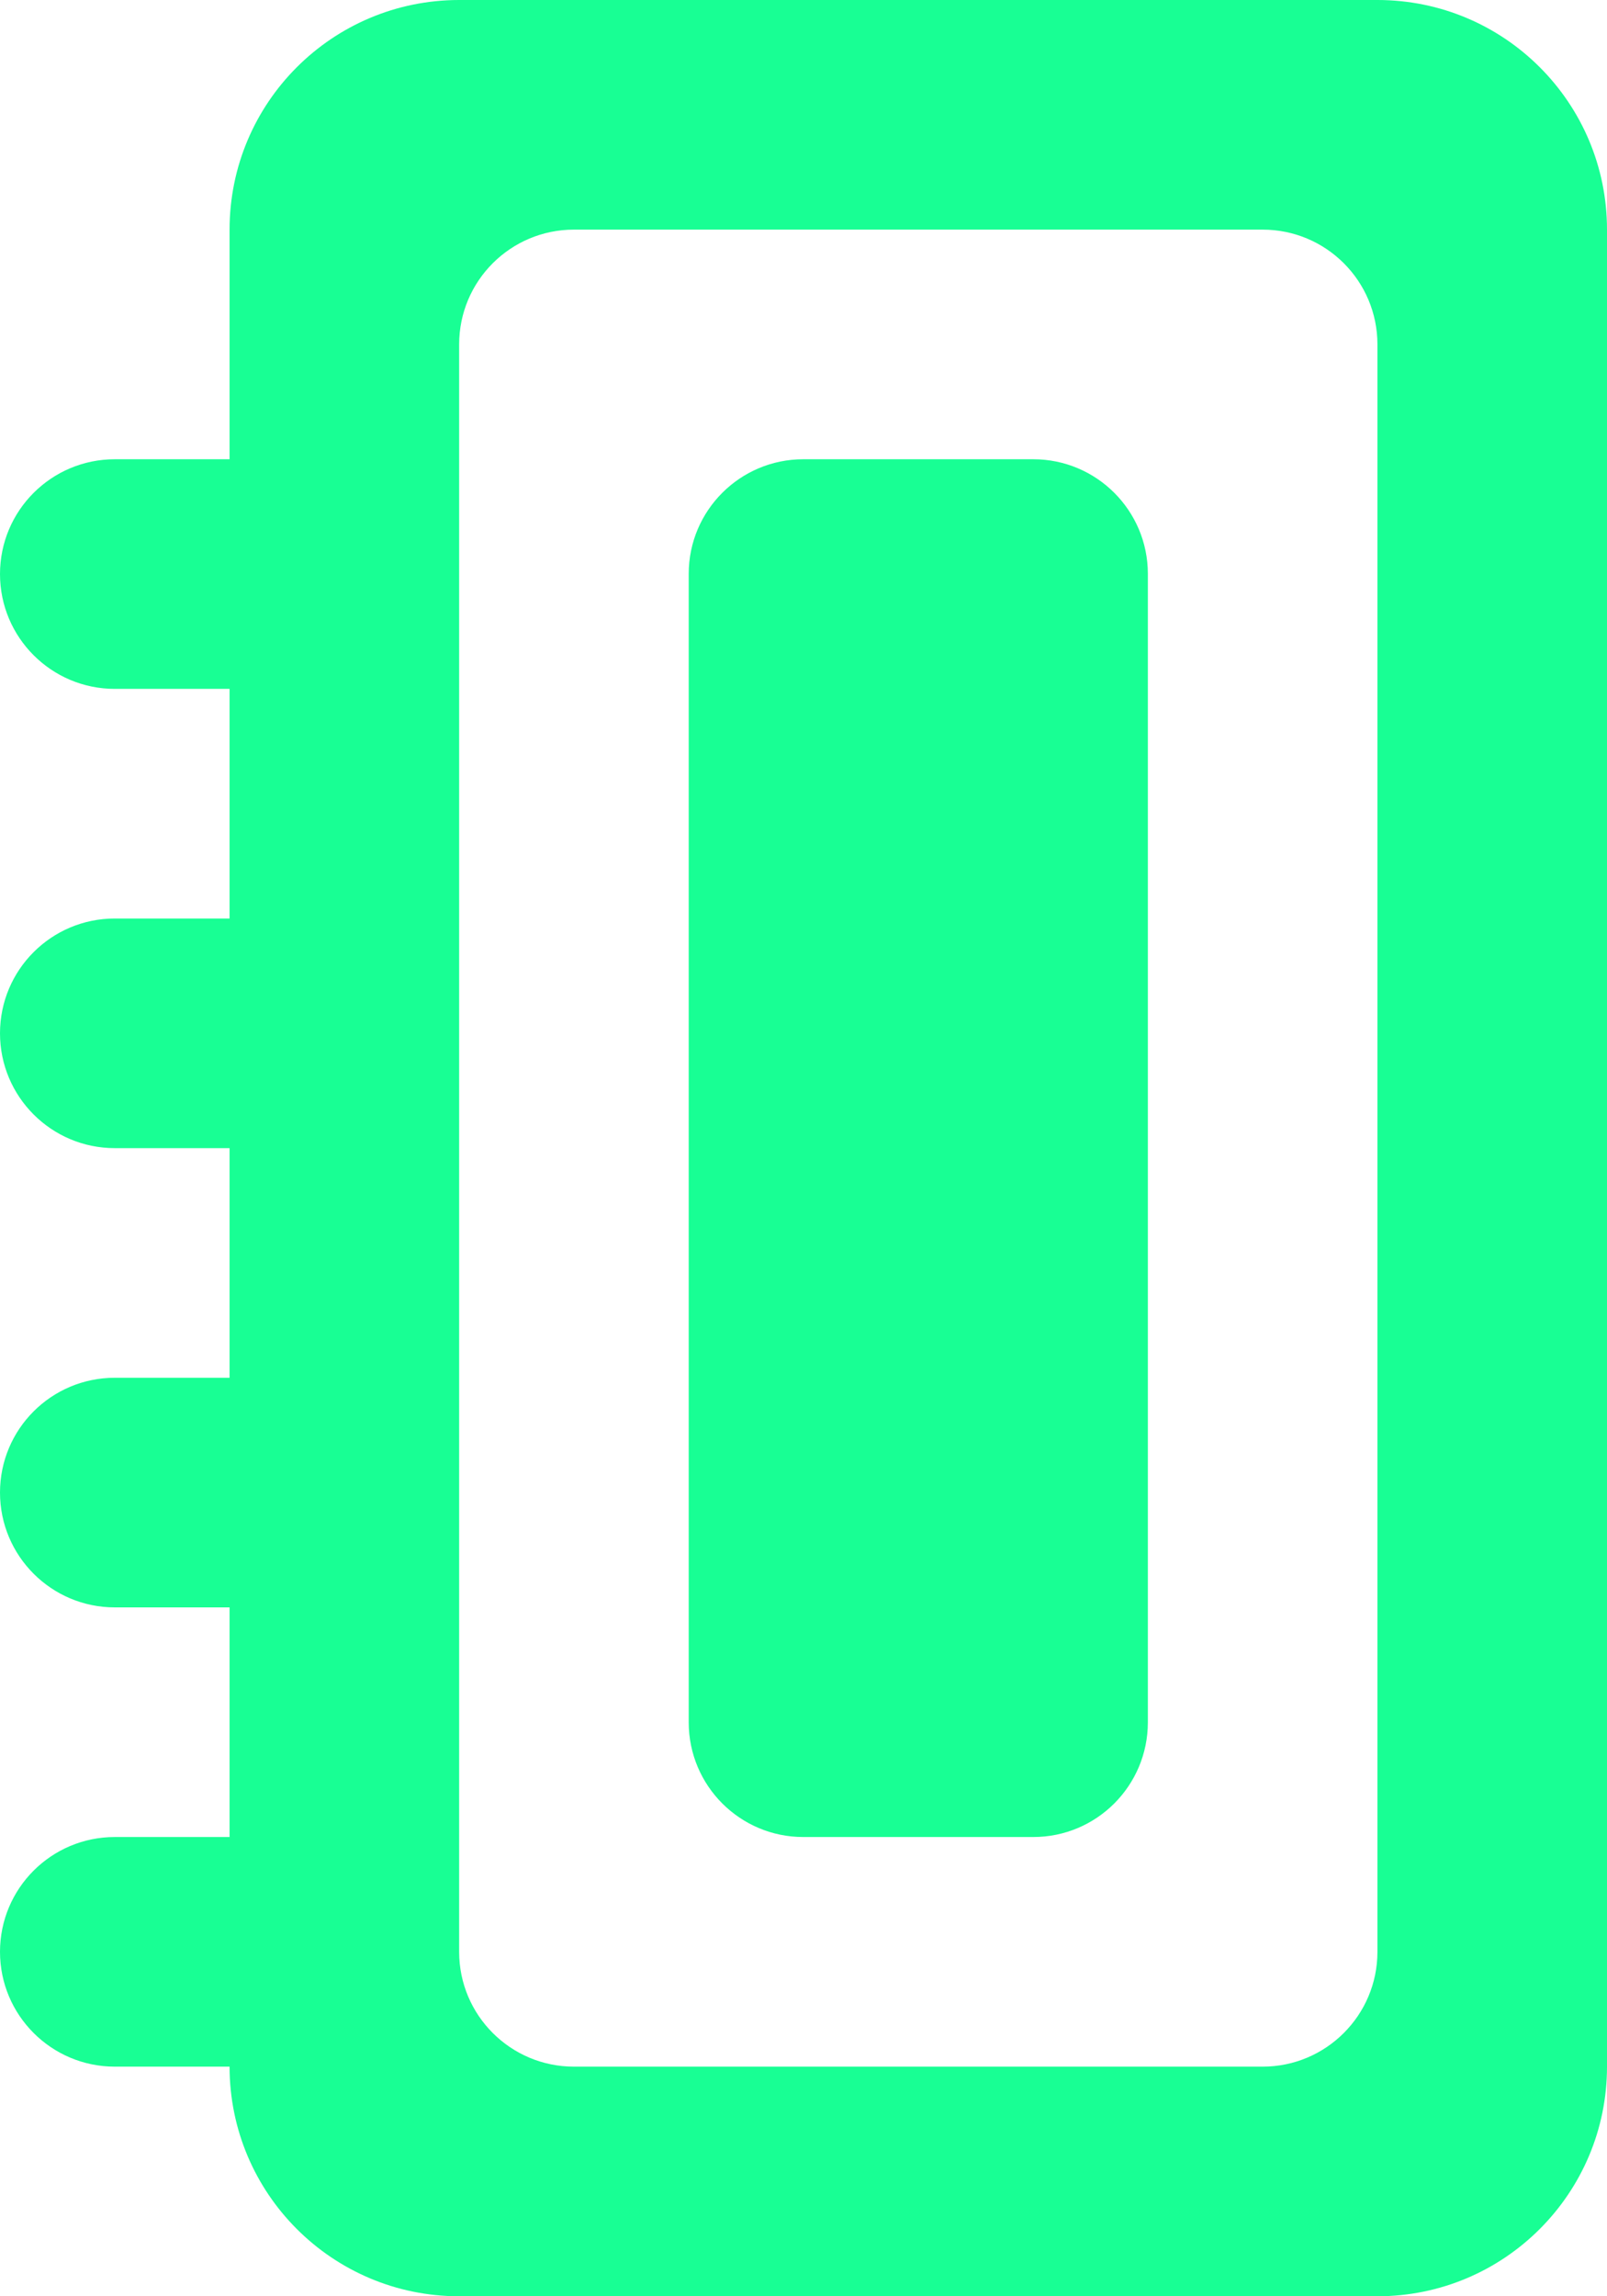 <?xml version="1.0" encoding="UTF-8" standalone="no"?>
<svg width="14px" height="20px" viewBox="0 0 14 20" version="1.1" xmlns="http://www.w3.org/2000/svg" xmlns:xlink="http://www.w3.org/1999/xlink">
    <!-- Generator: Sketch 3.8.1 (29687) - http://www.bohemiancoding.com/sketch -->
    <title>notebook [#1285]</title>
    <desc>Created with Sketch.</desc>
    <defs></defs>
    <g id="Page-1" stroke="none" stroke-width="1" fill="none" fill-rule="evenodd">
        <g id="Dribbble-Dark-Preview" transform="translate(-343, -2439)" fill="#18FF94">
            <g id="icons" transform="translate(56, 160)">
                <path d="M297,2283.998 L297,2294.001 C297,2294.553 296.553,2295 296.002,2295 L293.998,2295 C293.447,2295 293,2294.553 293,2294.001 L293,2283.998 C293,2283.447 293.447,2283 293.998,2283 L296.002,2283 C296.553,2283 297,2283.447 297,2283.998 L297,2283.998 Z M299,2296 C299,2296.552 298.552,2297 298,2297 L292,2297 C291.448,2297 291,2296.552 291,2296 L291,2282 C291,2281.447 291.448,2281 292,2281 L298,2281 C298.552,2281 299,2281.447 299,2282 L299,2296 Z M299,2279 L291,2279 C289.895,2279 289,2279.895 289,2281 L289,2283 L288,2283 C287.448,2283 287,2283.447 287,2284 C287,2284.552 287.448,2285 288,2285 L289,2285 L289,2287 L288,2287 C287.448,2287 287,2287.447 287,2288 C287,2288.552 287.448,2289 288,2289 L289,2289 L289,2291 L288,2291 C287.448,2291 287,2291.447 287,2292 C287,2292.552 287.448,2293 288,2293 L289,2293 L289,2295 L288,2295 C287.448,2295 287,2295.447 287,2296 C287,2296.552 287.448,2297 288,2297 L289,2297 C289,2298.104 289.895,2299 291,2299 L299,2299 C300.105,2299 301,2298.104 301,2297 L301,2281 C301,2279.895 300.105,2279 299,2279 L299,2279 Z" id="notebook-[#1285]"></path>
            </g>
        </g>
    </g>
</svg>